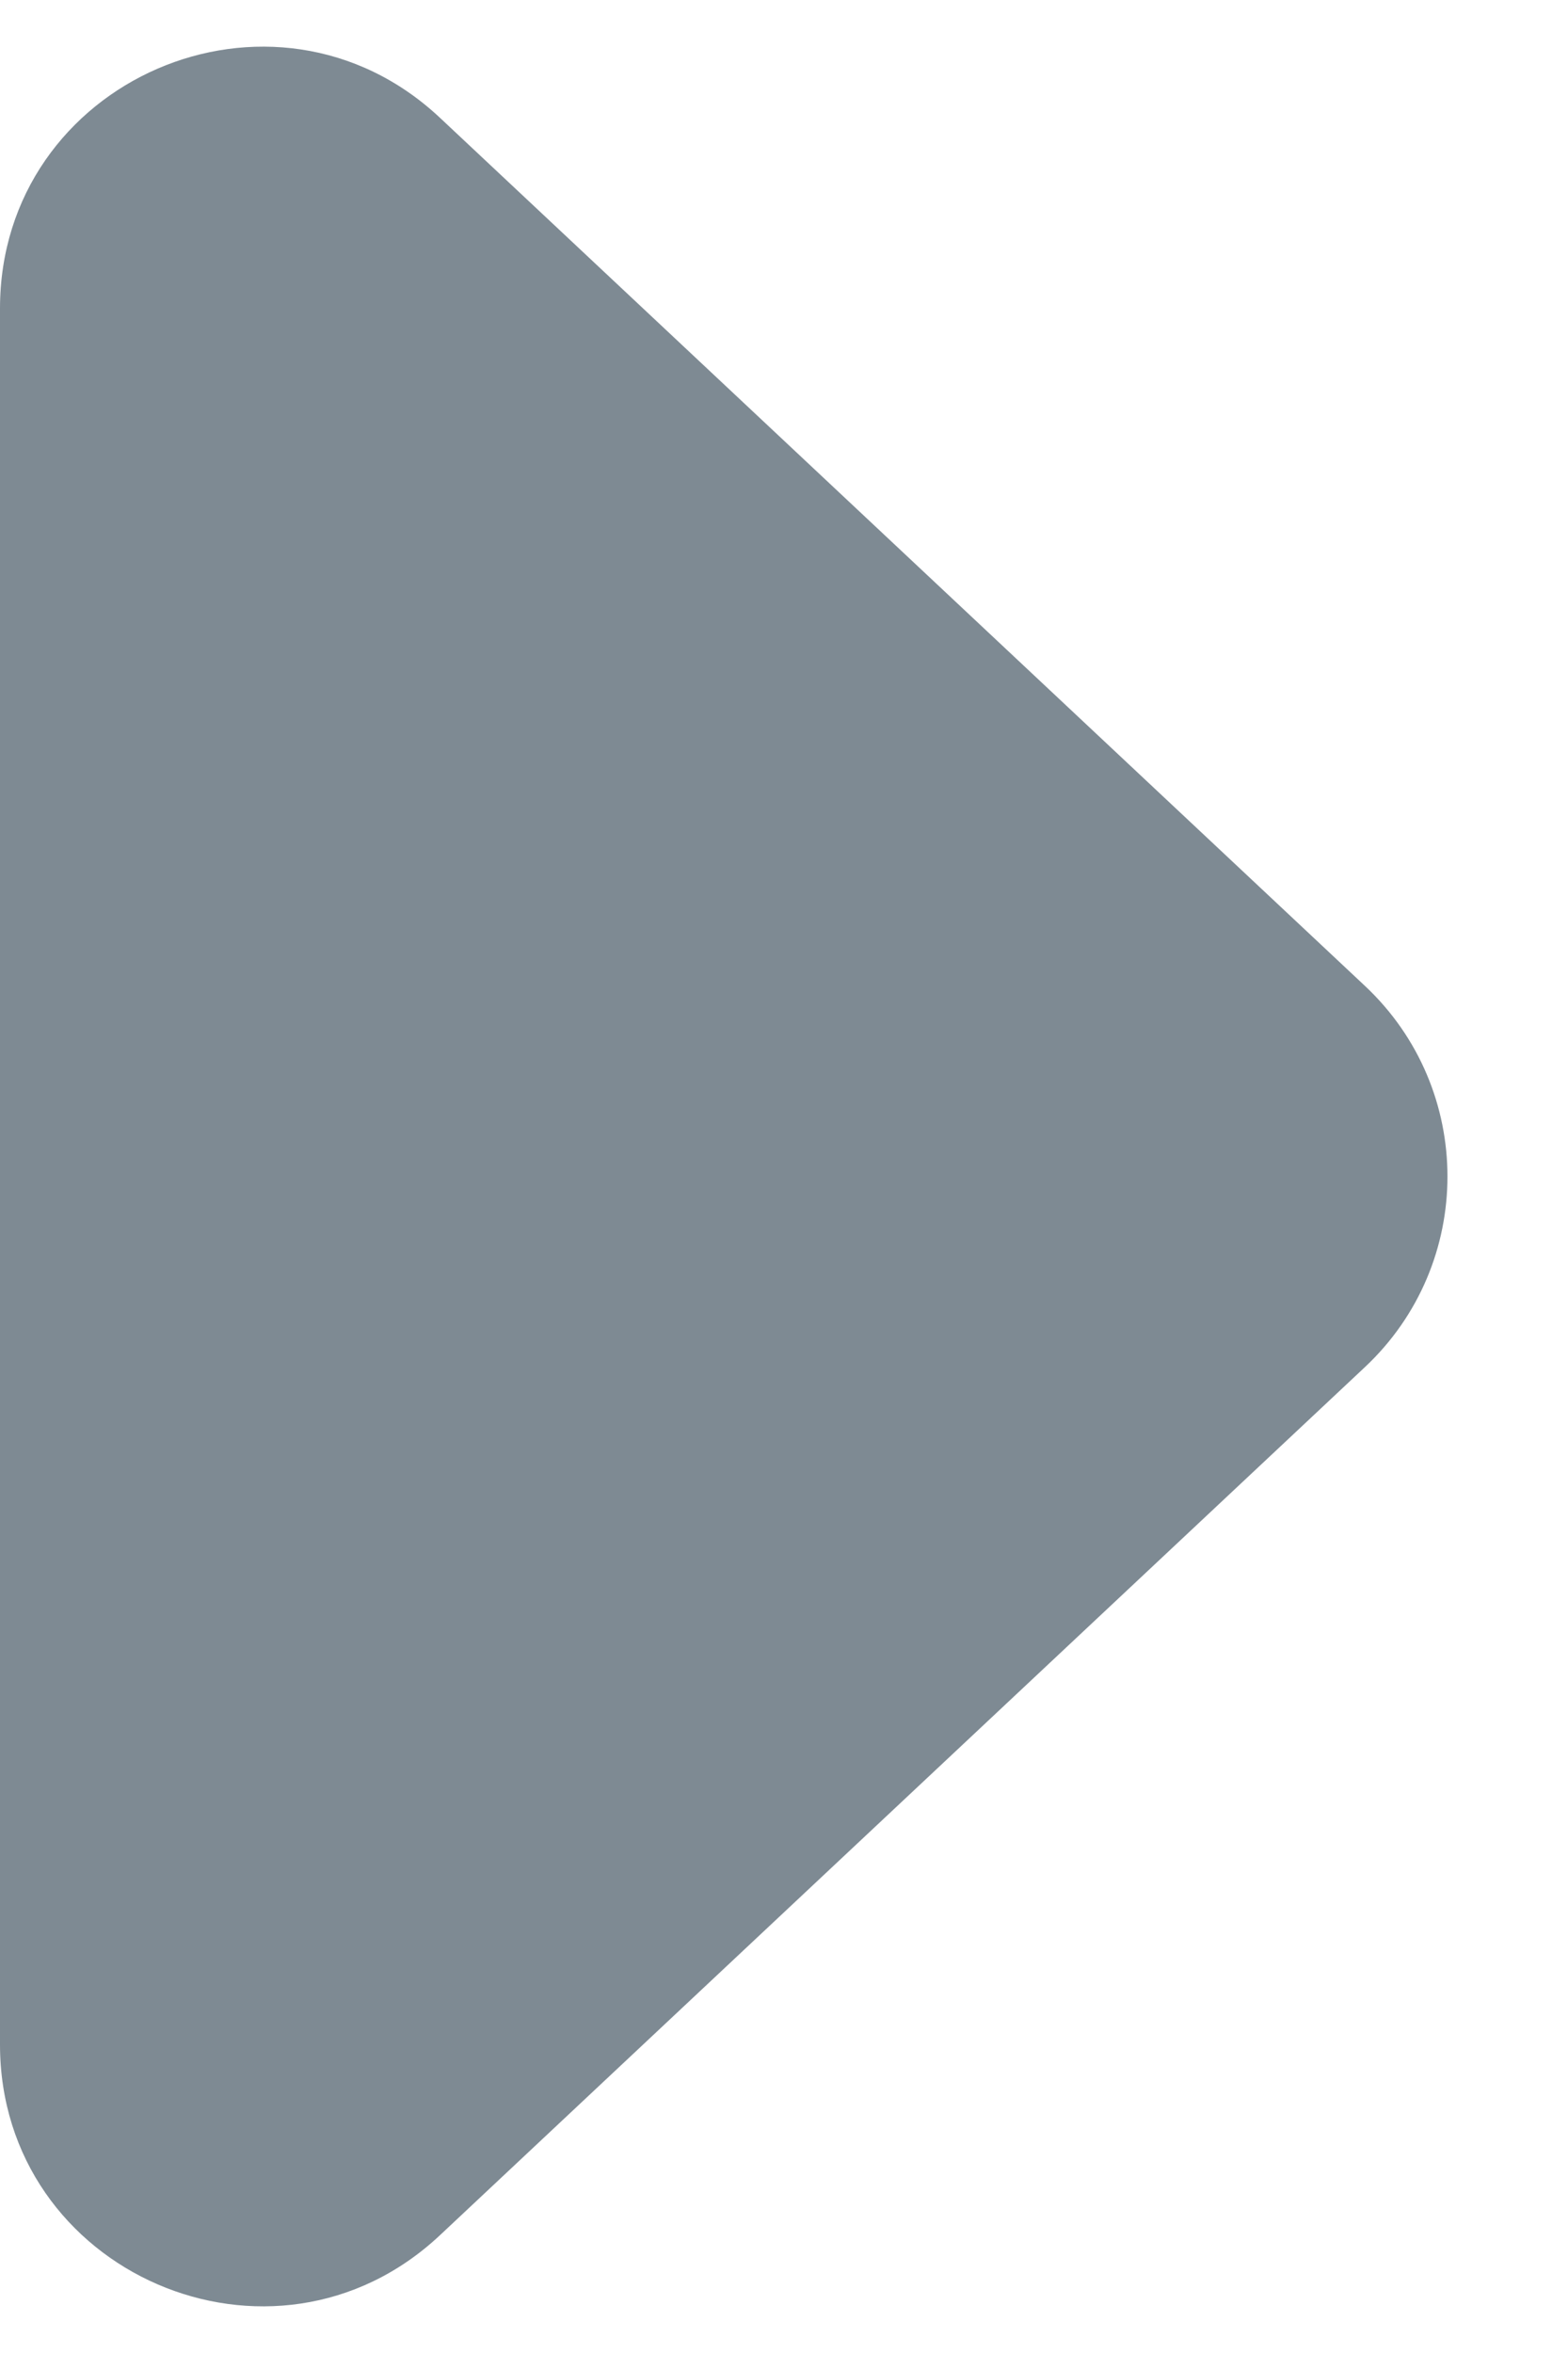 <svg
      width="6"
      height="9"
      viewBox="0 0 6 9"
      fill="none"
      xmlns="http://www.w3.org/2000/svg"
    >
      <path
        d="M5.223 3.771C5.644 4.166 5.644 4.834 5.223 5.229L1.684 8.549C1.046 9.148 -4.6751e-07 8.695 -4.29236e-07 7.82L-1.39013e-07 1.18C-1.00738e-07 0.305 1.046 -0.148 1.684 0.451L5.223 3.771Z"
        fill="#7E8A93"
      />
    </svg>